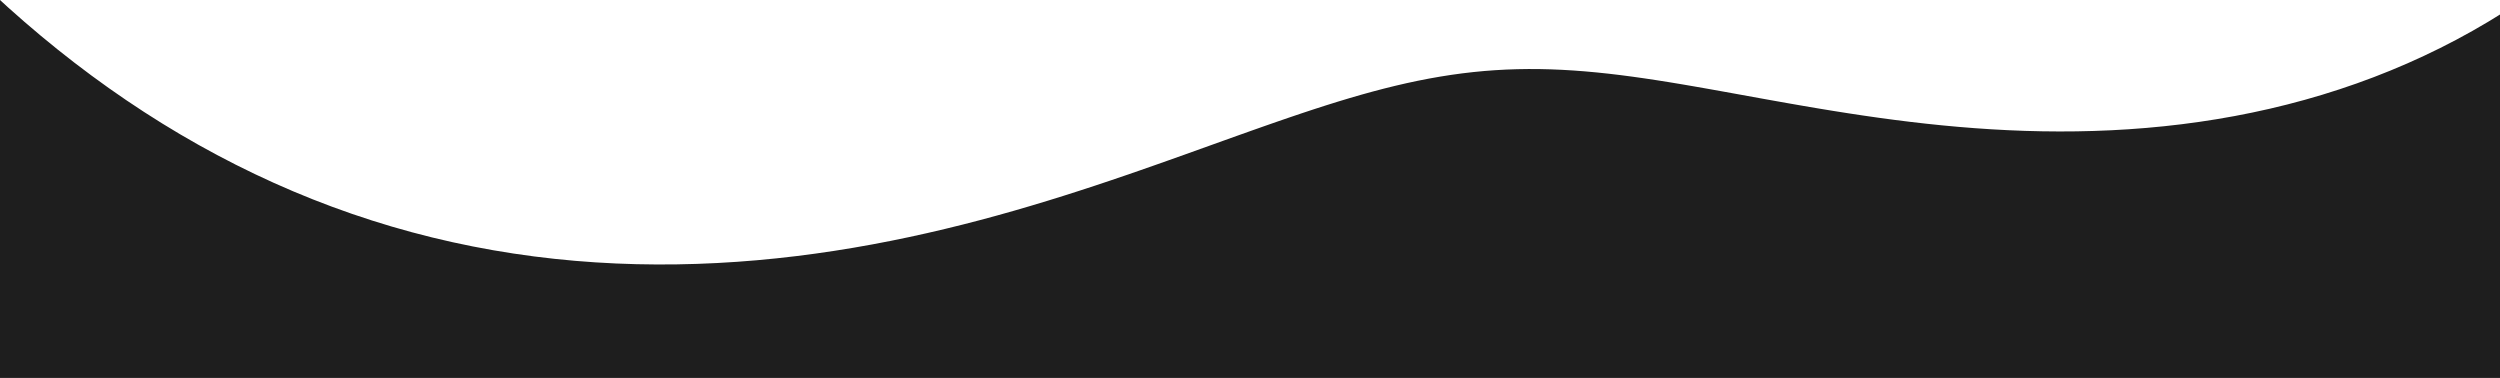 <svg width="430" height="65" viewBox="0 0 430 65" fill="none" xmlns="http://www.w3.org/2000/svg">
<path fill-rule="evenodd" clip-rule="evenodd" d="M0 65L430 65V2.494L427.95 3.754L425.245 5.324L422.501 6.825L419.721 8.256L416.905 9.616L414.058 10.907L411.18 12.127L408.275 13.276L405.345 14.354L402.392 15.362L399.42 16.3L396.43 17.169L393.426 17.968L390.41 18.7L387.384 19.364L384.352 19.962L381.315 20.494L378.277 20.963L375.239 21.37L372.204 21.716L369.176 22.002L366.155 22.231L363.144 22.405L360.146 22.524L357.162 22.593L354.195 22.612L351.247 22.584L348.319 22.511L345.414 22.395L342.532 22.24L339.676 22.047L336.847 21.82L334.046 21.561L331.275 21.272L328.534 20.957L325.825 20.617L323.148 20.257L320.505 19.878L317.895 19.483L315.32 19.076L312.779 18.658L310.273 18.233L307.802 17.803L305.365 17.37L302.963 16.939L300.595 16.51L298.262 16.086L295.961 15.671L293.693 15.265L291.458 14.873L289.253 14.495L287.079 14.135L284.934 13.795L282.816 13.476L280.726 13.181L278.661 12.911L276.62 12.669L274.602 12.457L272.605 12.275L270.627 12.125L268.666 12.009L266.721 11.927L264.79 11.881L262.871 11.872L260.961 11.901L259.06 11.967L257.165 12.072L255.273 12.215L253.383 12.398L251.493 12.619L249.601 12.879L247.705 13.178L245.802 13.514L243.89 13.888L241.968 14.299L240.034 14.746L238.085 15.228L236.12 15.744L234.137 16.293L232.134 16.874L230.11 17.485L228.062 18.125L225.989 18.793L223.889 19.488L221.762 20.207L219.604 20.949L217.416 21.713L215.195 22.497L212.941 23.299L210.652 24.118L208.326 24.953L205.963 25.801L203.561 26.661L201.121 27.53L198.64 28.407L196.118 29.29L193.554 30.175L190.948 31.061L188.299 31.945L185.607 32.824L182.873 33.697L180.094 34.56L177.273 35.41L174.408 36.246L171.501 37.064L168.551 37.861L165.559 38.634L162.527 39.38L159.453 40.098L156.341 40.783L153.19 41.433L150.002 42.045L146.778 42.616L143.52 43.143L140.229 43.624L136.907 44.056L133.556 44.436L130.177 44.762L126.774 45.031L123.347 45.24L119.899 45.388L116.432 45.472L112.95 45.49L109.453 45.44L105.945 45.32L102.429 45.128L98.907 44.863L95.382 44.522L91.856 44.105L88.332 43.61L84.814 43.037L81.302 42.384L77.801 41.651L74.312 40.837L70.838 39.943L67.381 38.969L63.943 37.914L60.526 36.78L57.131 35.566L53.761 34.273L50.418 32.903L47.102 31.455L43.815 29.931L40.559 28.332L37.334 26.66L34.142 24.914L30.984 23.098L27.86 21.211L24.773 19.255L21.721 17.232L18.706 15.143L15.728 12.989L12.789 10.773L9.888 8.494L7.025 6.154L4.202 3.756L1.418 1.299L0 0V65Z" fill="#1E1E1E"/>
</svg>

